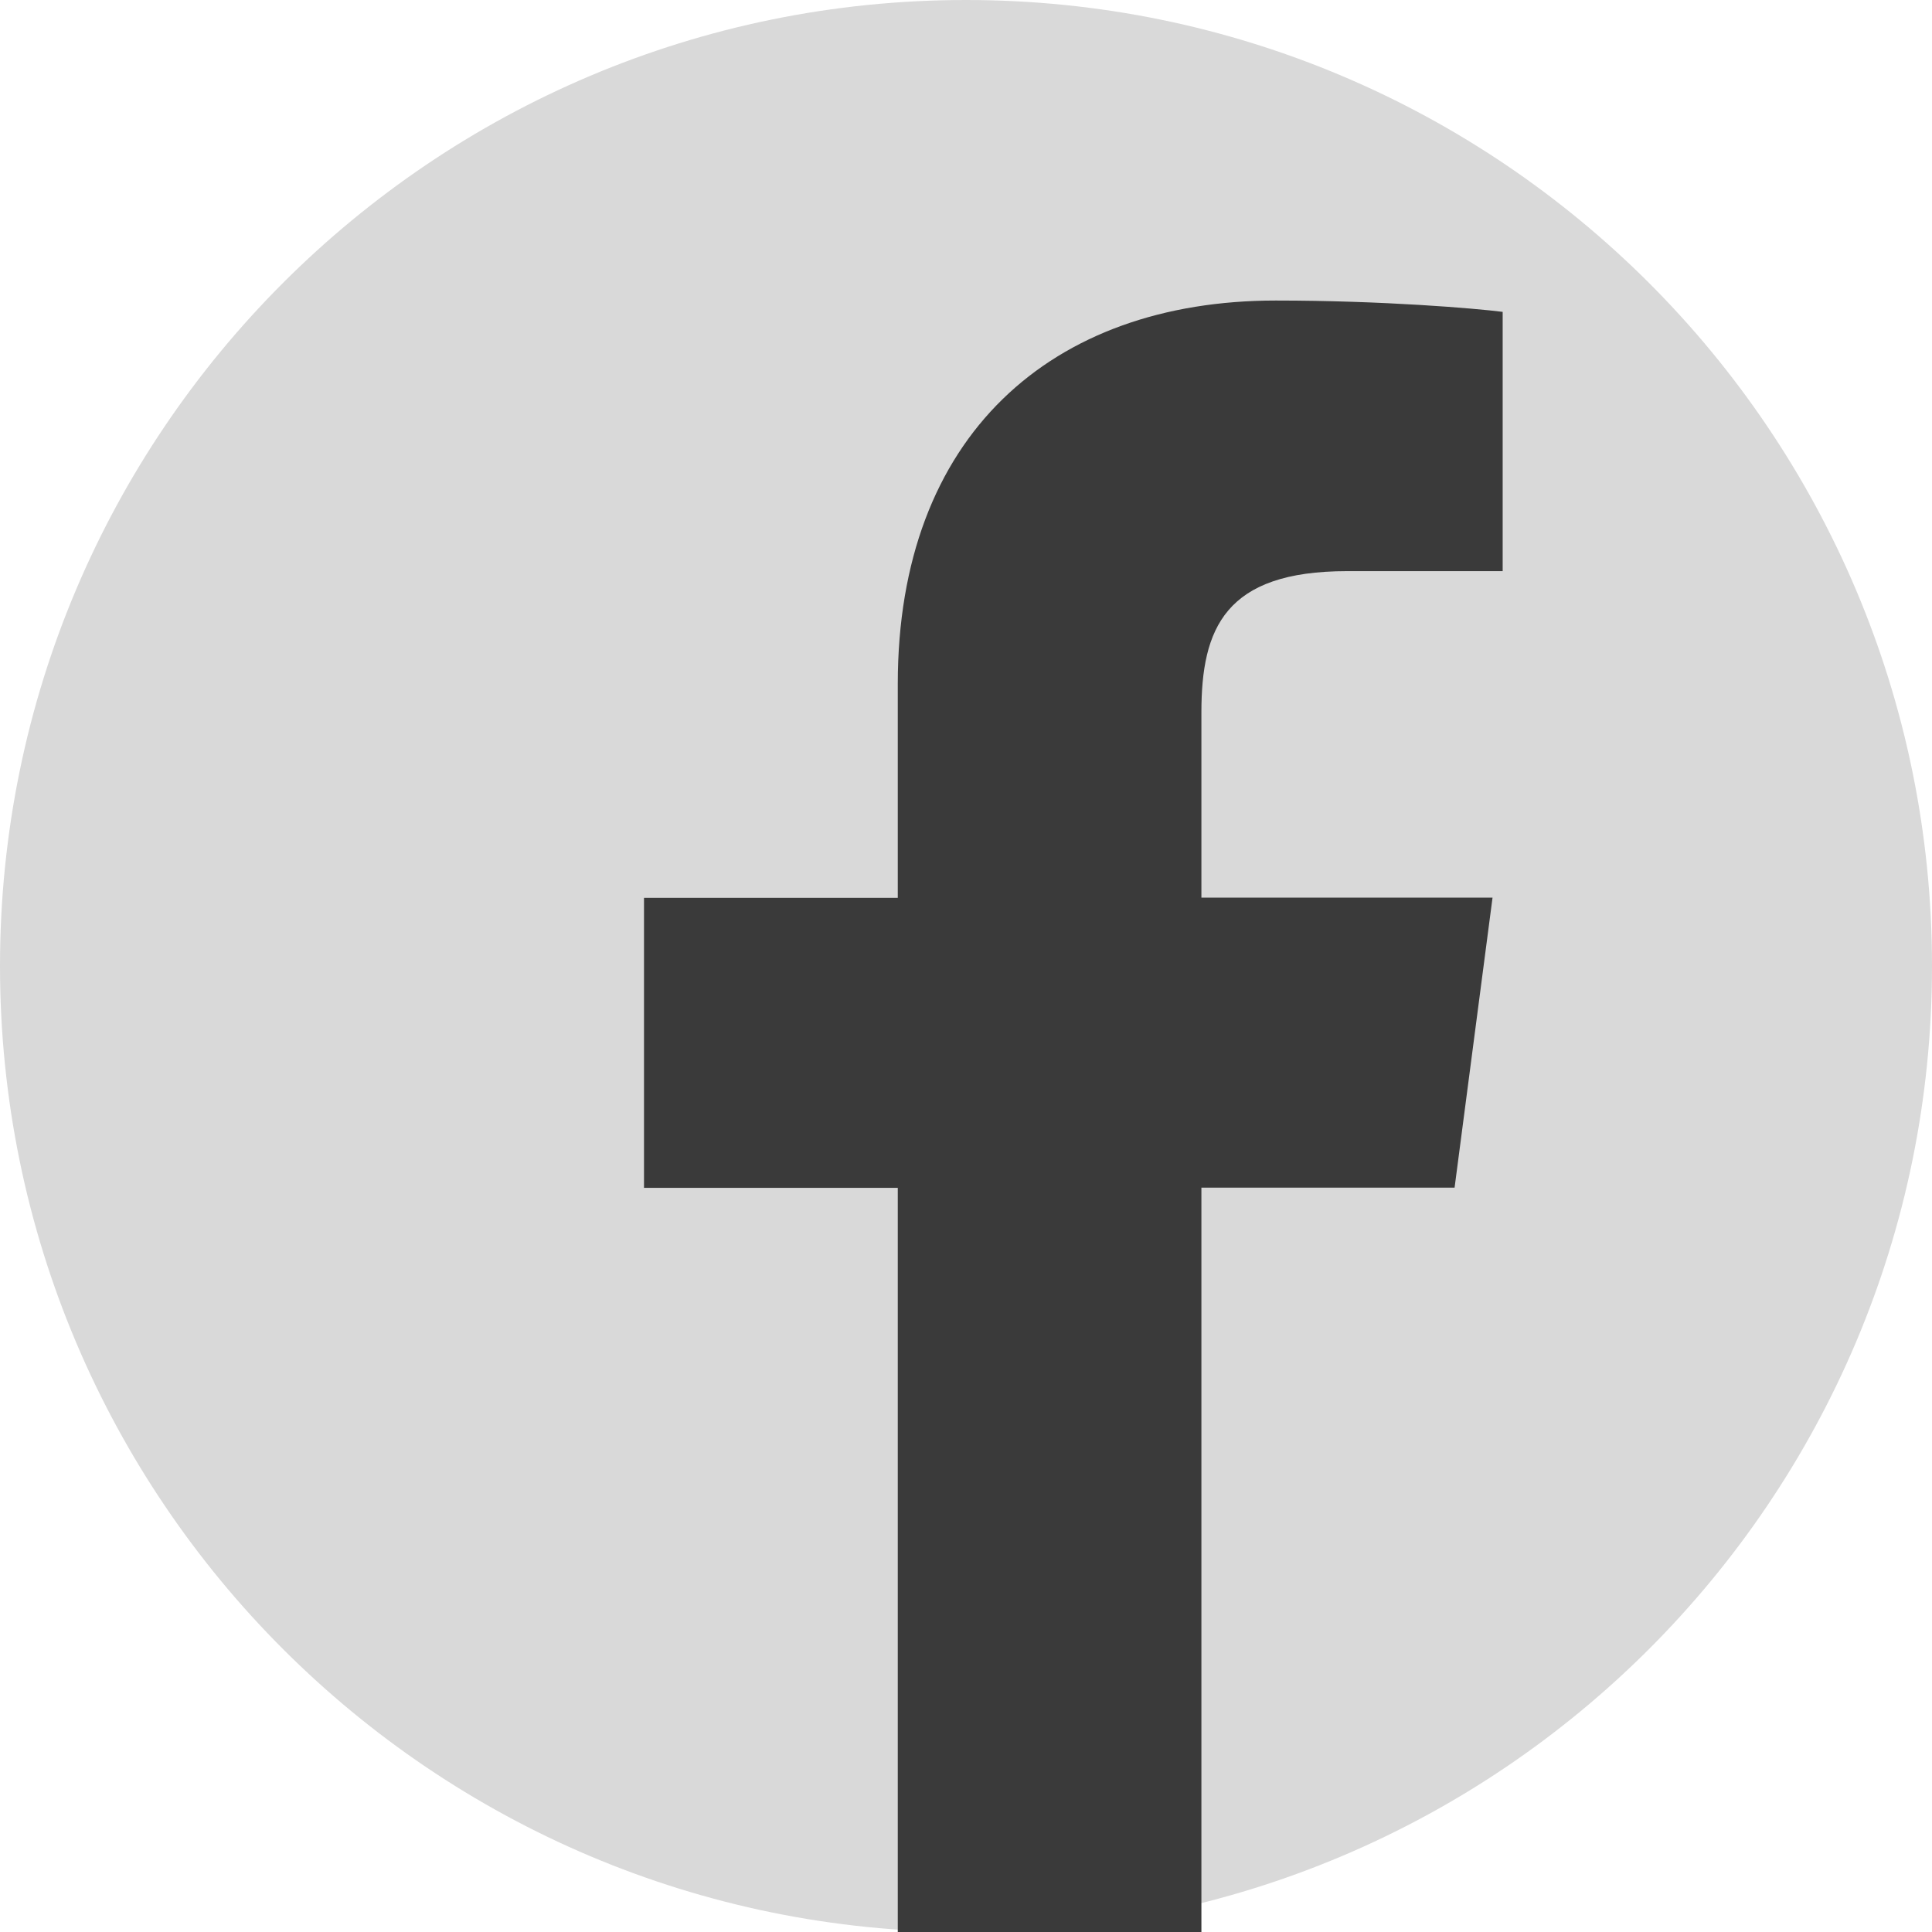 <svg width="45" height="45" viewBox="0 0 45 45" fill="none" xmlns="http://www.w3.org/2000/svg">
<path d="M22.5 45C10.075 45 0 34.925 0 22.5C0 10.075 10.075 0 22.5 0C34.925 0 45 10.075 45 22.5C45 34.925 34.925 45 22.5 45Z" fill="#D9D9D9"/>
<path d="M27.983 45V27.663H33.88L34.764 20.908H27.983V16.593C27.983 14.637 28.531 13.303 31.376 13.303H35V7.264C34.374 7.184 32.219 7 29.715 7C24.49 7 20.911 10.147 20.911 15.93V20.913H15V27.667H20.911V45H27.983Z" fill="#3A3A3A"/>
</svg>

